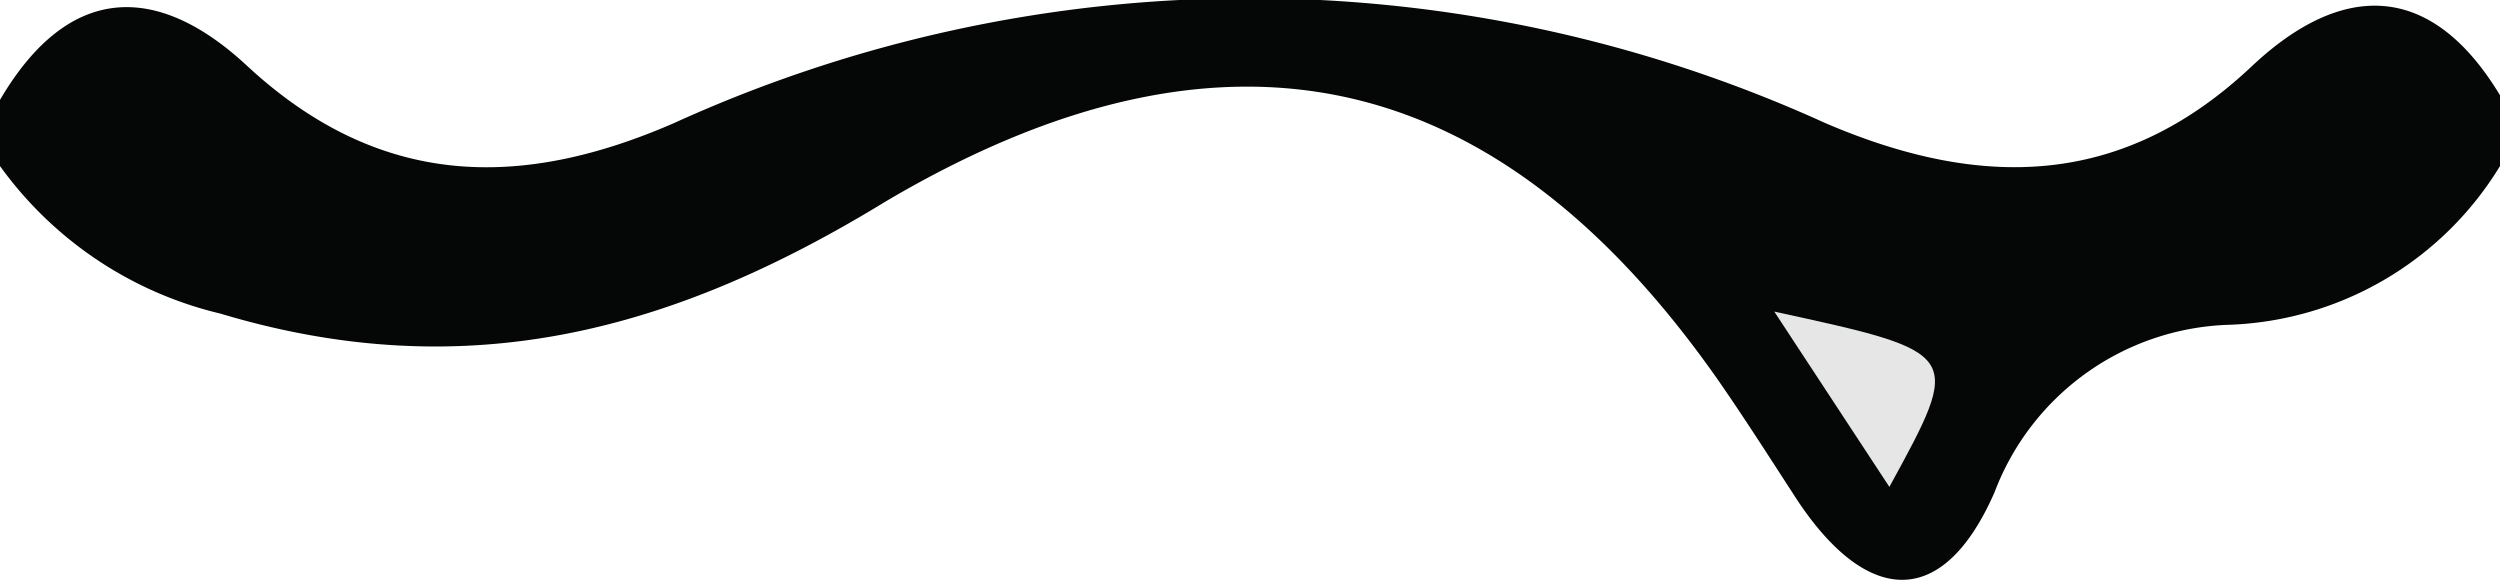 <svg xmlns="http://www.w3.org/2000/svg" viewBox="0 0 37.79 8.77">
    <g>
        <path d="M37.79,2.51a5,5,0,0,1-4.11,2.4,3.92,3.92,0,0,0-3.53,2.53c-.81,1.85-2,1.68-3.06,0-.37-.57-.74-1.15-1.13-1.71C22.64,1,18.54,0,13.38,3.05,10.19,5,7.06,5.86,3.33,4.74A5.74,5.74,0,0,1,0,2.51v-1C1.05-.28,2.4-.25,3.74,1c2,1.85,4.13,1.87,6.45.86a21,21,0,0,1,17.4,0c2.33,1,4.48,1,6.45-.86,1.35-1.27,2.7-1.3,3.75.44Z"
              style="fill:#050606"/>
        <path d="M26.82,4.71c2.85.62,2.85.62,1.74,2.65Z" style="fill:#e7e6e7"/>
    </g>
</svg>